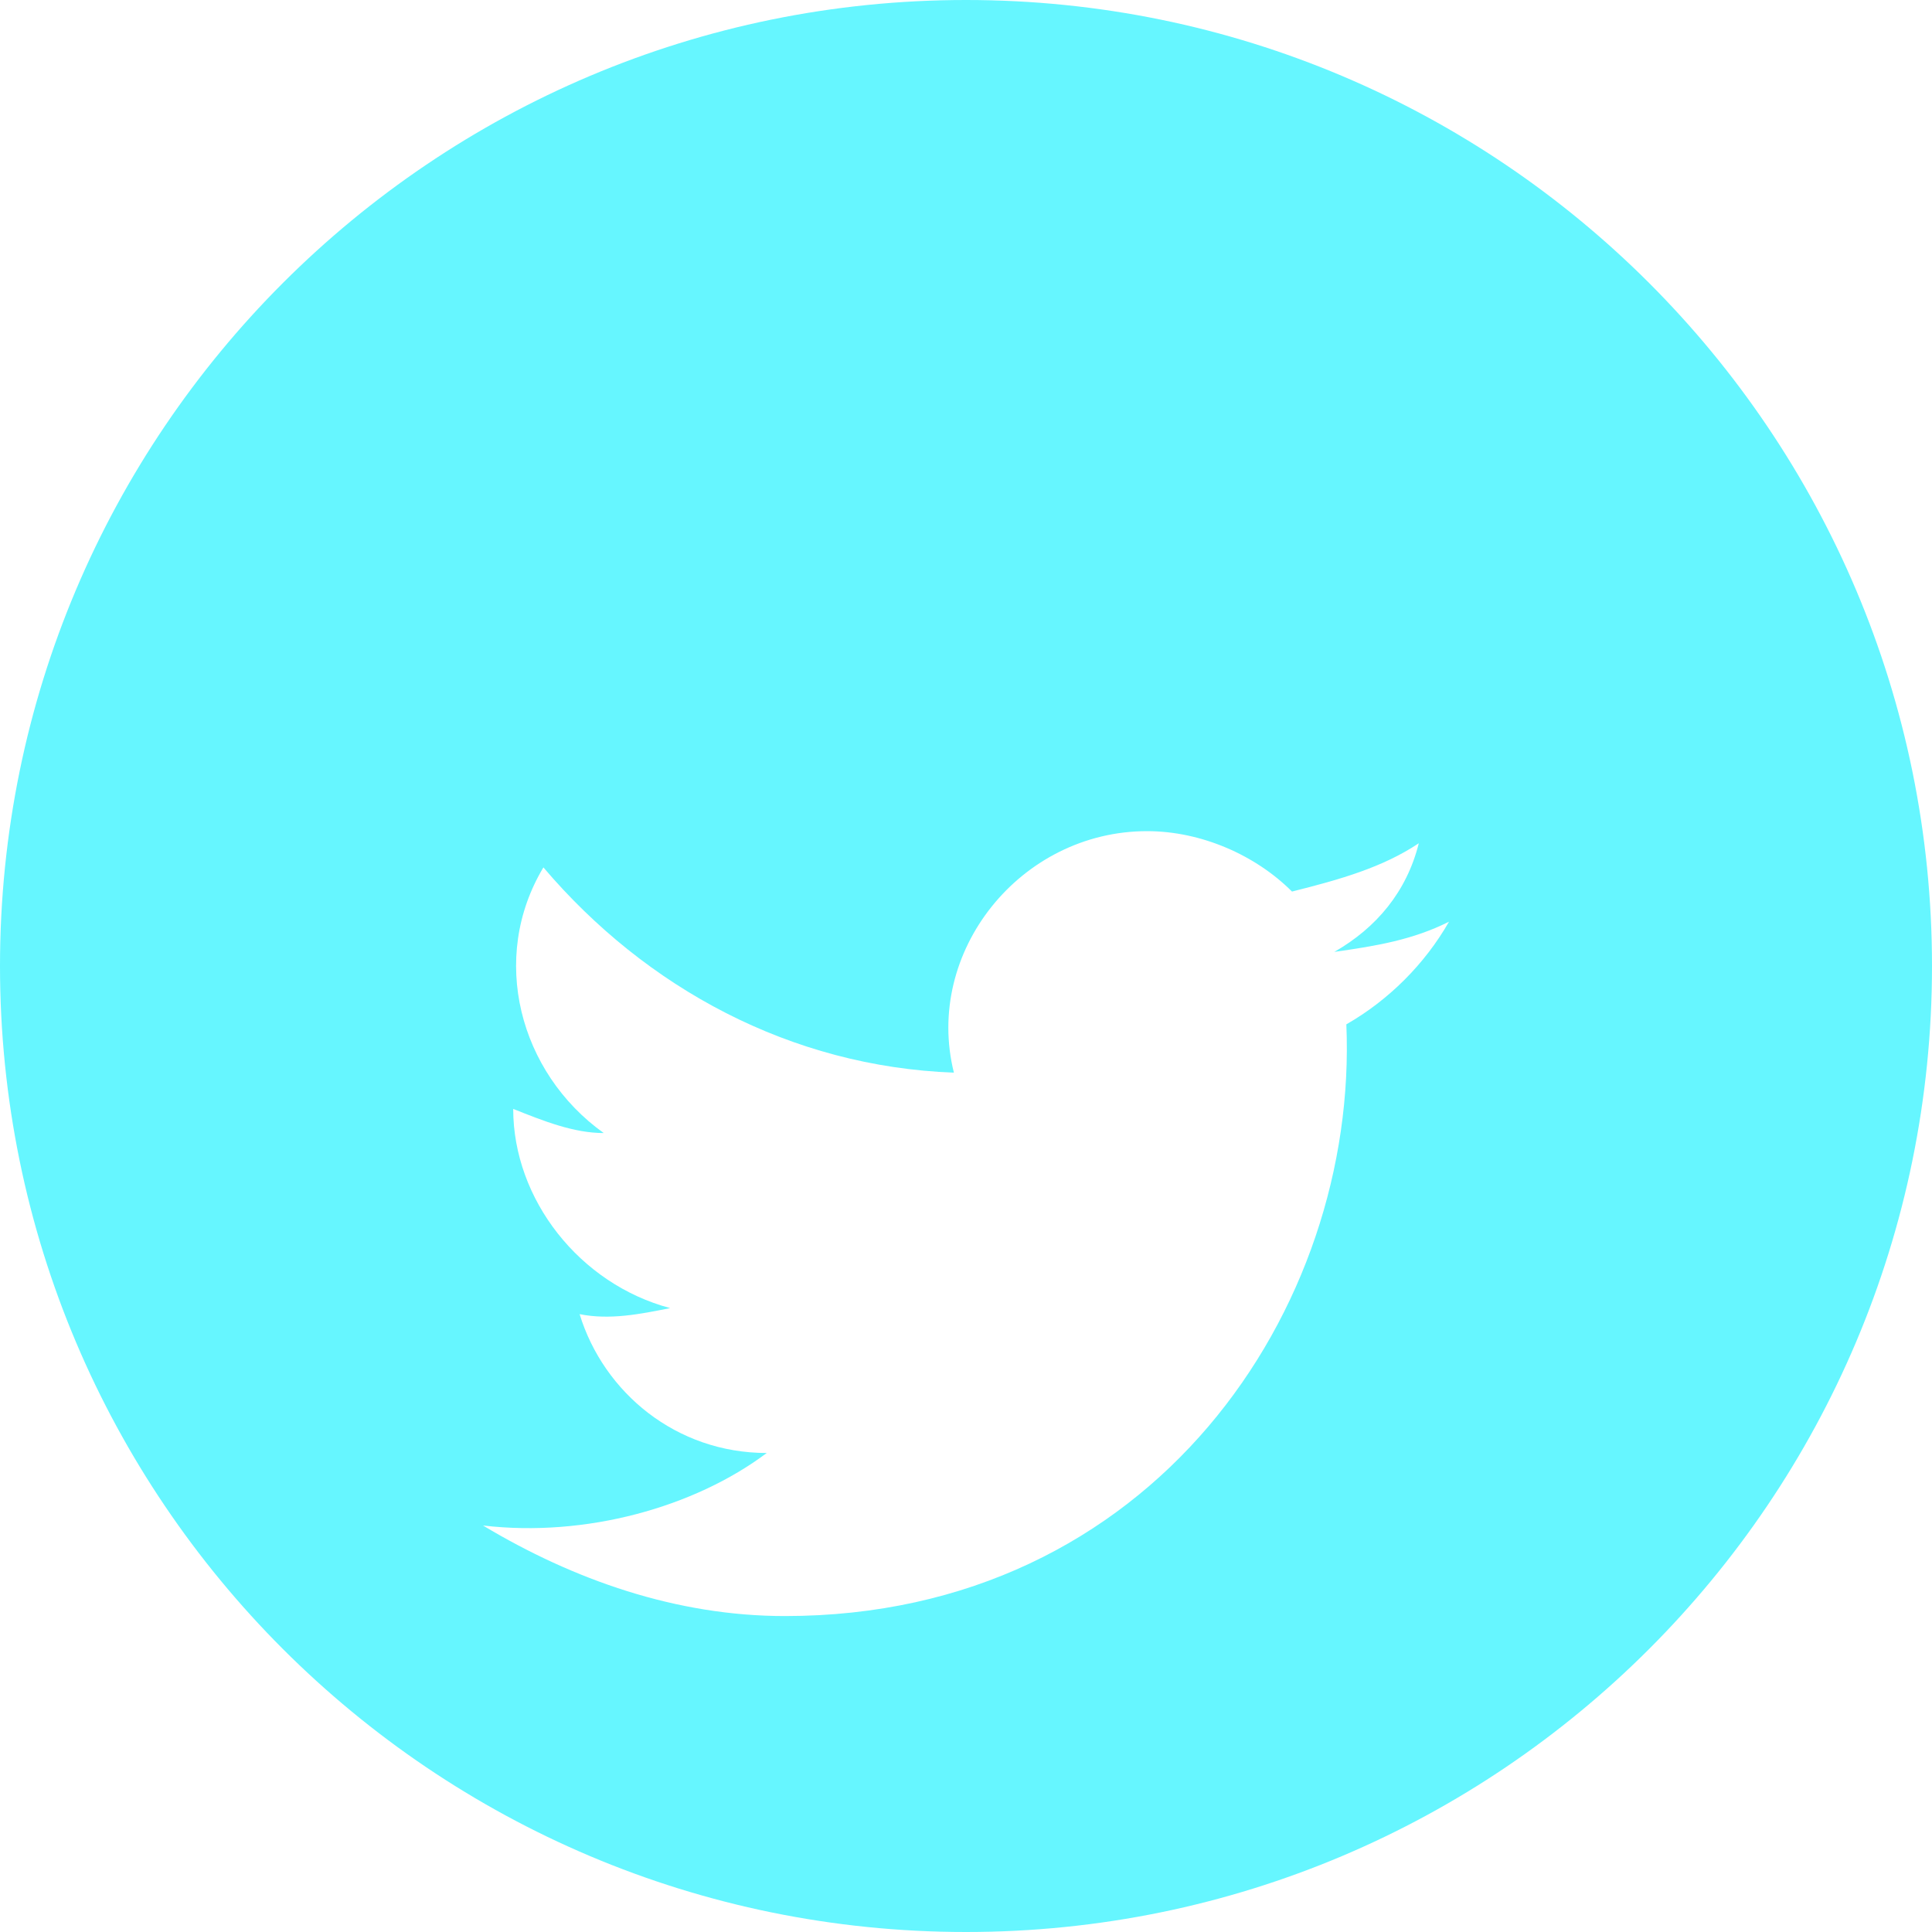 <svg width="30" height="30" viewBox="0 0 30 30" fill="none" xmlns="http://www.w3.org/2000/svg">
<path d="M0 15C0 23.284 6.716 30 15 30C23.284 30 30 23.284 30 15C30 6.716 23.284 0 15 0C6.716 0 0 6.716 0 15Z" fill="#00F0FF" fill-opacity="0.6"/>
<g filter="url(#filter0_d_360_656)">
<path d="M22.5 10.312C21.938 10.594 21.375 10.688 20.719 10.781C21.375 10.406 21.844 9.844 22.031 9.094C21.469 9.469 20.812 9.656 20.062 9.844C19.5 9.281 18.656 8.906 17.812 8.906C15.844 8.906 14.344 10.781 14.812 12.656C12.281 12.562 10.031 11.344 8.438 9.469C7.594 10.875 8.062 12.656 9.375 13.594C8.906 13.594 8.438 13.406 7.969 13.219C7.969 14.625 9 15.938 10.406 16.312C9.938 16.406 9.469 16.5 9 16.406C9.375 17.625 10.5 18.562 11.906 18.562C10.781 19.406 9.094 19.875 7.5 19.688C8.906 20.531 10.5 21.094 12.188 21.094C17.906 21.094 21.094 16.312 20.906 11.906C21.562 11.531 22.125 10.969 22.5 10.312Z" fill="white"/>
</g>
<defs>
<filter id="filter0_d_360_656" x="3.5" y="8.906" width="23" height="20.188" filterUnits="userSpaceOnUse" color-interpolation-filters="sRGB">
<feFlood flood-opacity="0" result="BackgroundImageFix"/>
<feColorMatrix in="SourceAlpha" type="matrix" values="0 0 0 0 0 0 0 0 0 0 0 0 0 0 0 0 0 0 127 0" result="hardAlpha"/>
<feOffset dy="4"/>
<feGaussianBlur stdDeviation="2"/>
<feComposite in2="hardAlpha" operator="out"/>
<feColorMatrix type="matrix" values="0 0 0 0 0 0 0 0 0 0 0 0 0 0 0 0 0 0 0.25 0"/>
<feBlend mode="normal" in2="BackgroundImageFix" result="effect1_dropShadow_360_656"/>
<feBlend mode="normal" in="SourceGraphic" in2="effect1_dropShadow_360_656" result="shape"/>
</filter>
</defs>
</svg>
